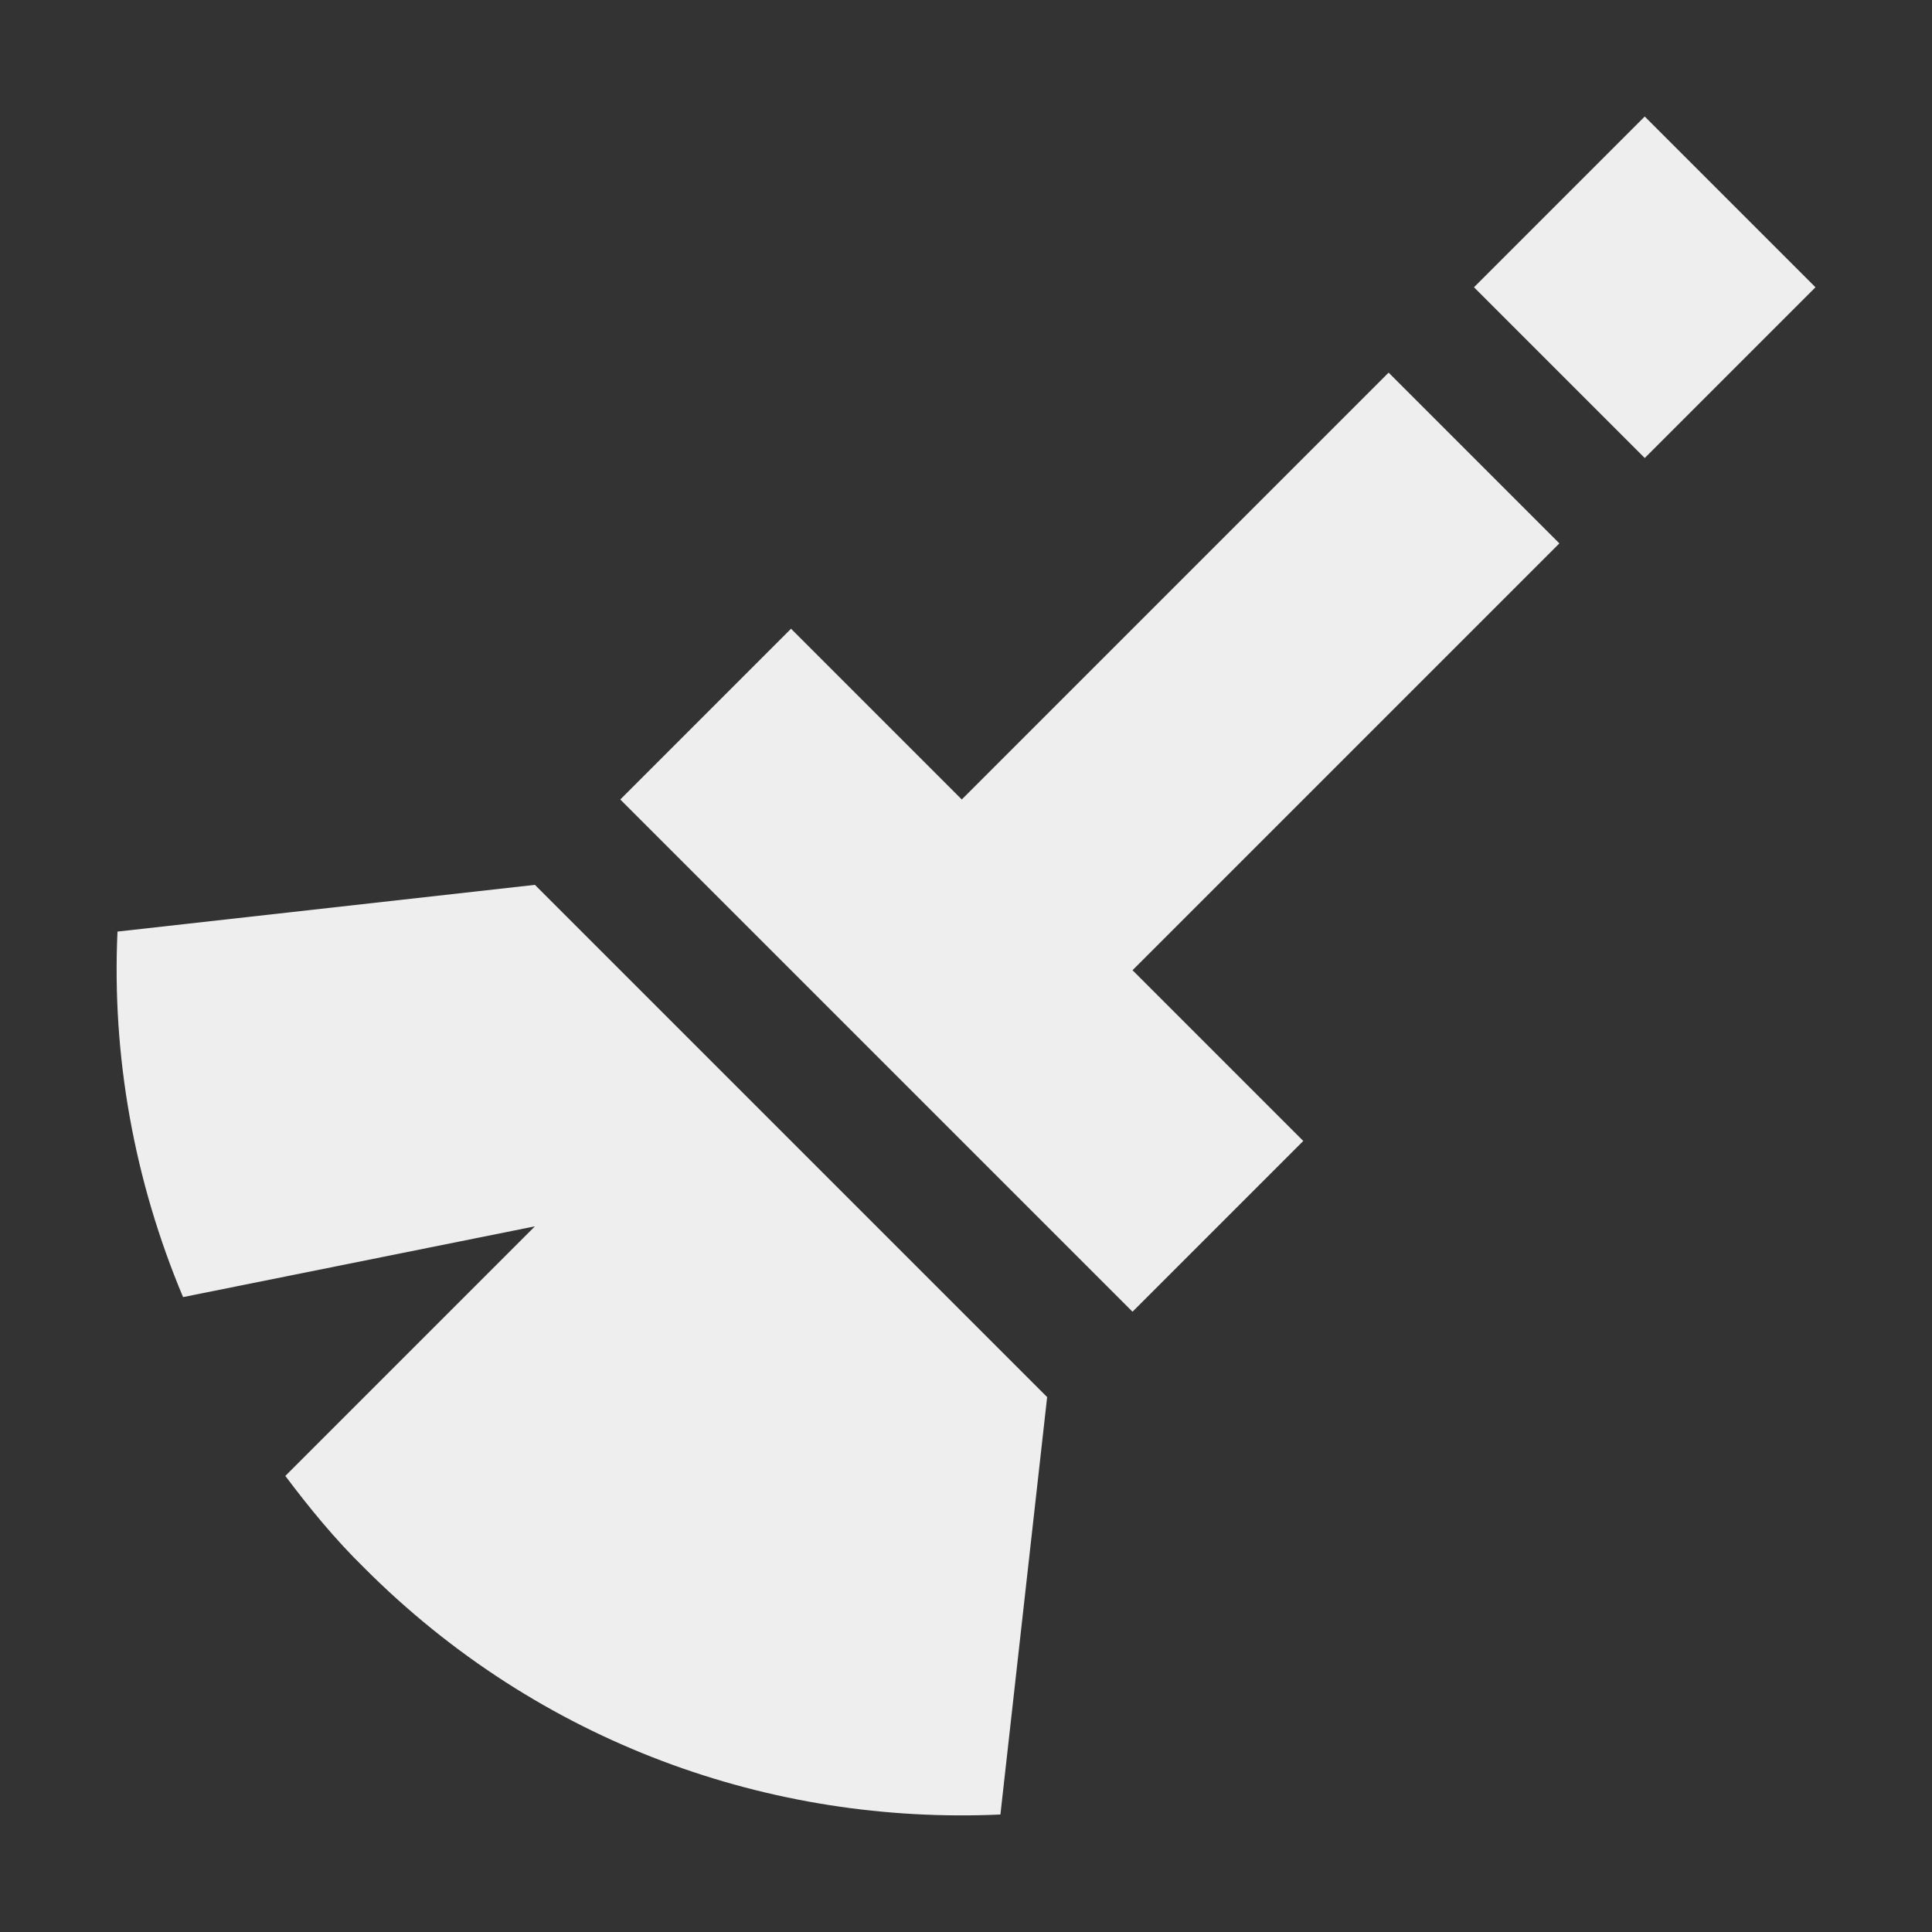 <?xml version="1.0" encoding="UTF-8"?>
<svg xmlns="http://www.w3.org/2000/svg" xmlns:xlink="http://www.w3.org/1999/xlink" width="16px" height="16px" viewBox="0 0 16 16" version="1.1">
<rect x="0" y="0" width="16" height="16" fill="#333333" stroke="none"/>
<g id="surface1">
<defs>
  <style id="current-color-scheme" type="text/css">
   .ColorScheme-Text { color:#eeeeee; } .ColorScheme-Highlight { color:#424242; }
  </style>
 </defs>
<path style="fill:currentColor" class="ColorScheme-Text" d="M 13.621 0.965 L 12.207 2.379 L 13.621 3.793 L 15.035 2.379 Z M 11.5 3.086 L 7.965 6.621 L 6.551 5.207 L 5.137 6.621 L 9.379 10.863 L 10.793 9.449 L 9.379 8.035 L 12.914 4.5 Z M 4.43 7.328 L 0.973 7.715 C 0.926 8.742 1.109 9.773 1.516 10.742 L 4.43 10.156 L 2.363 12.223 C 2.562 12.488 2.773 12.746 3.016 12.984 C 4.469 14.441 6.391 15.113 8.285 15.027 L 8.672 11.57 Z M 4.43 7.328 "/>
</g>
</svg>
